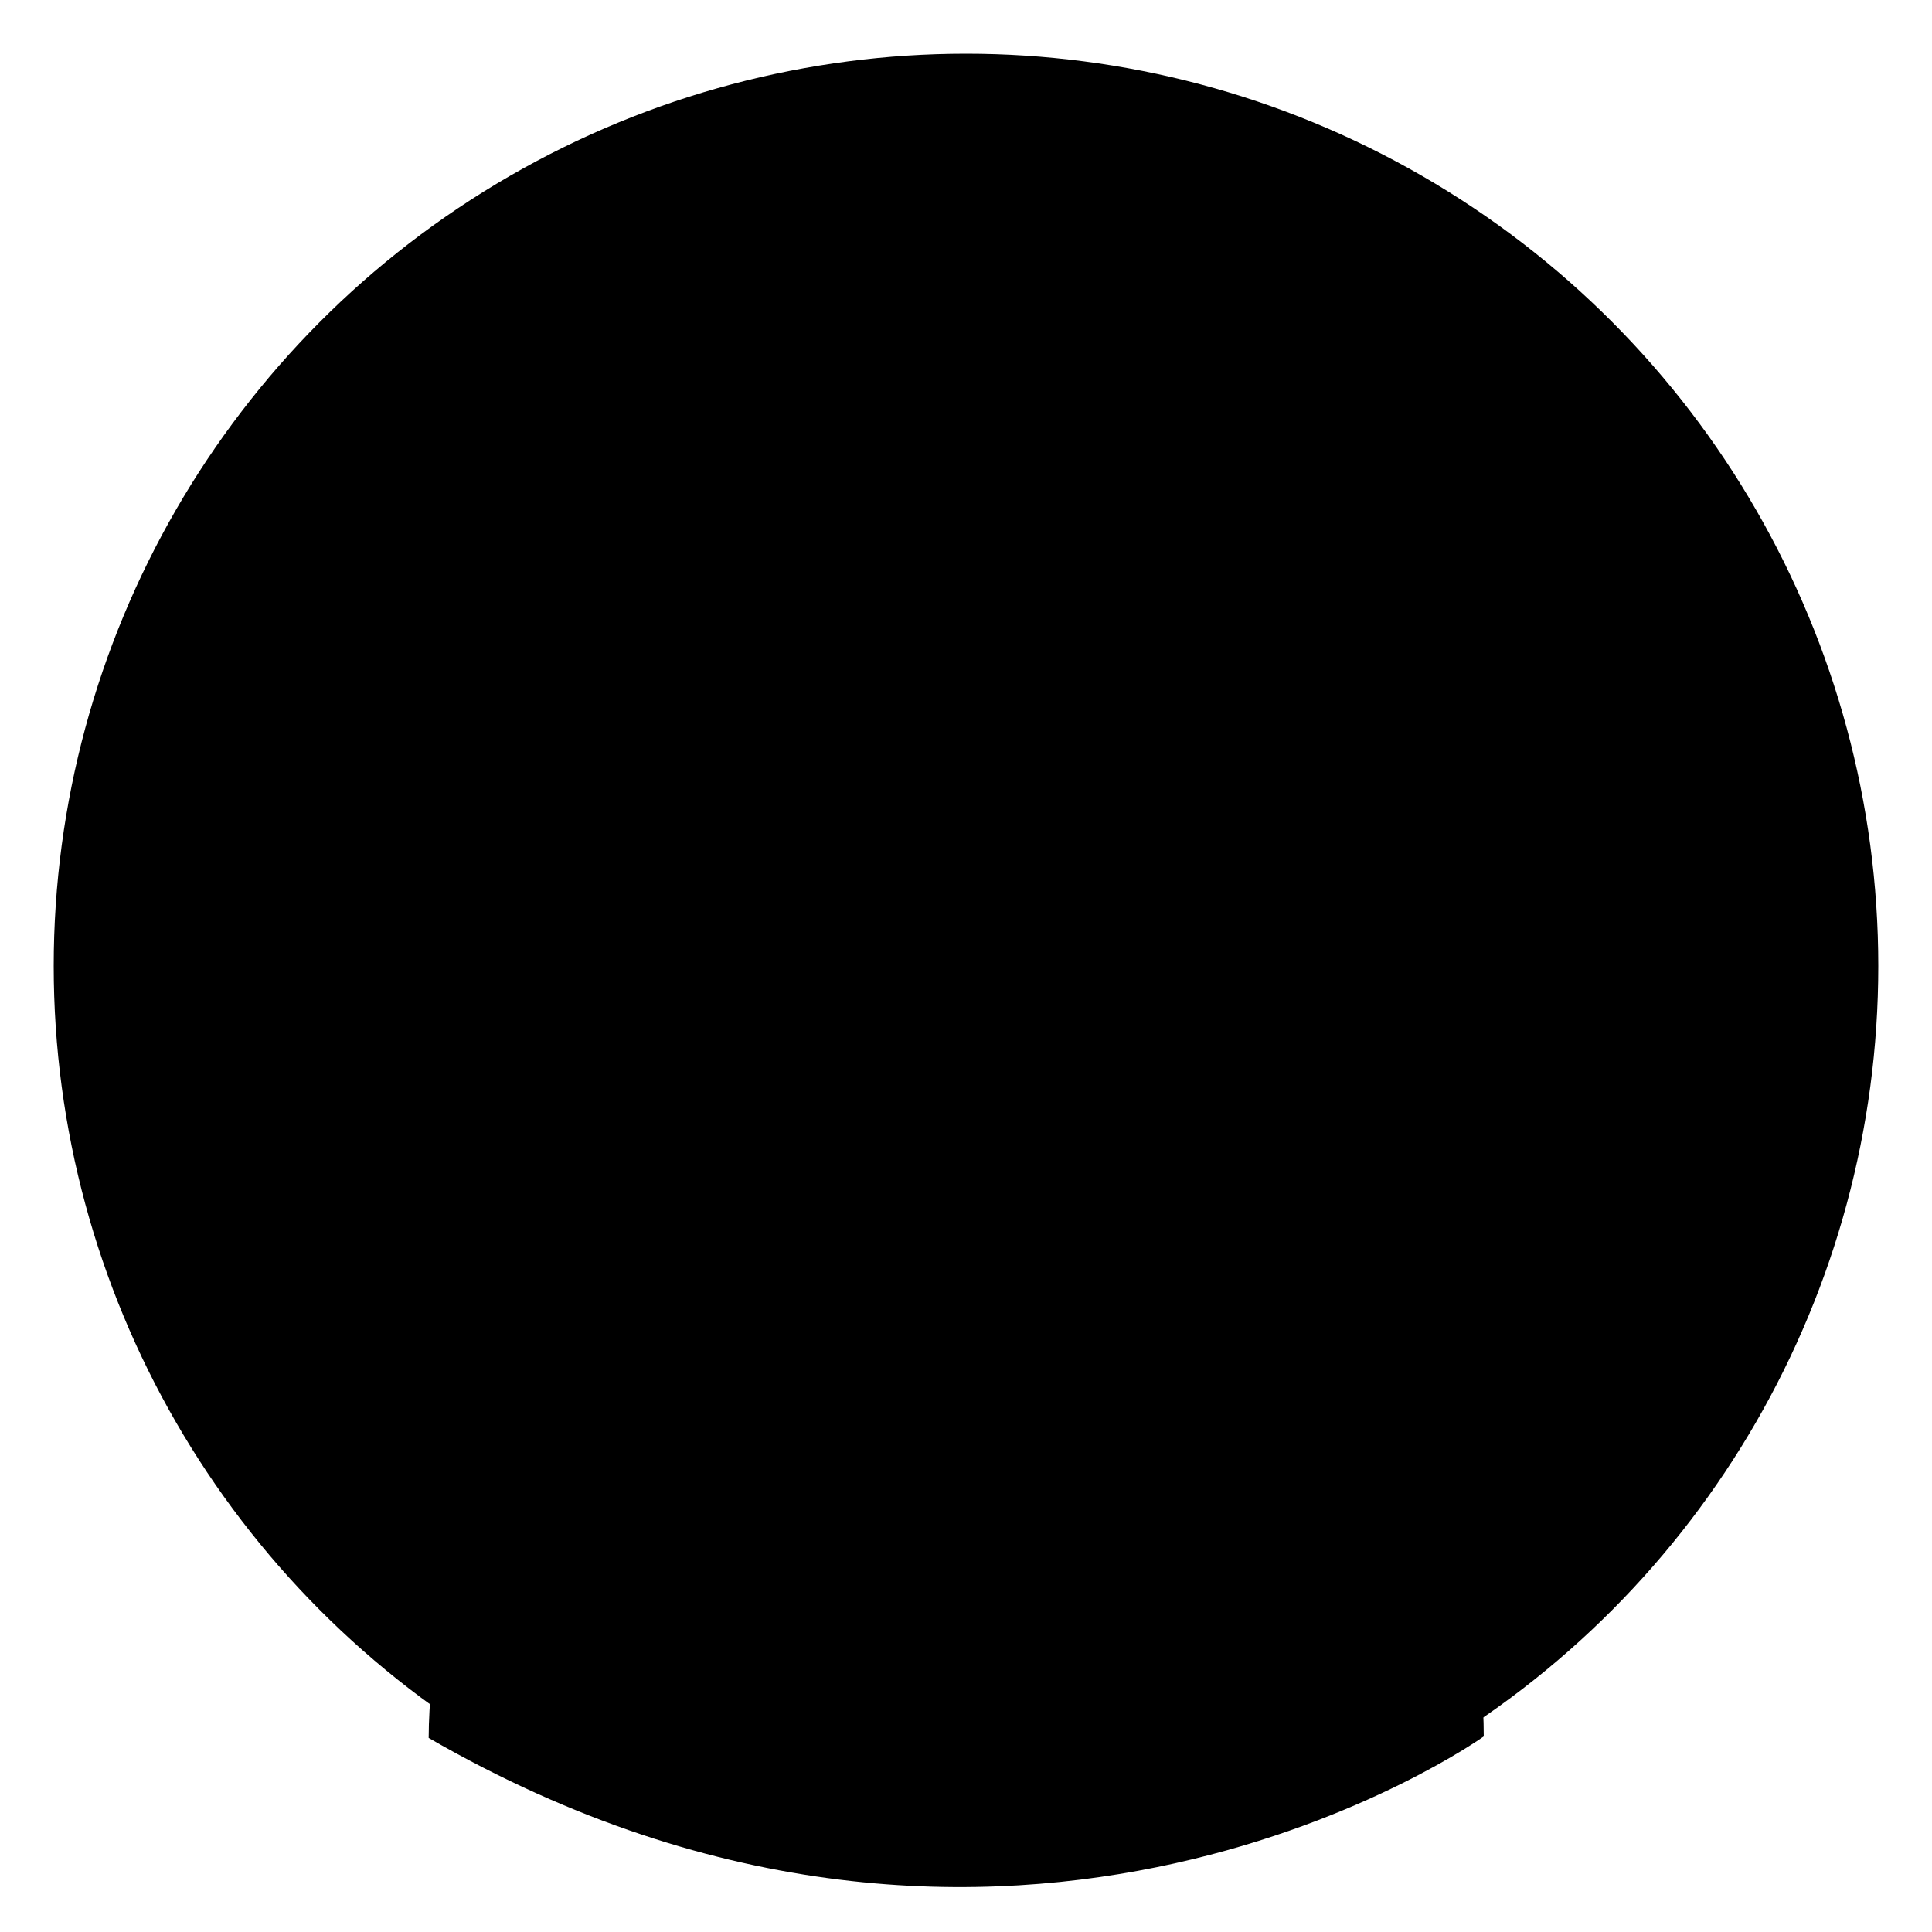 <svg xmlns="http://www.w3.org/2000/svg" viewBox="0 0 100 100"><g transform="translate(0 -25)"><path d="M49.532 42.14c-12.668 0-22.864 10.227-22.864 22.76 0 12.533 10.196 22.76 22.864 22.76 12.668 0 22.864-10.227 22.864-22.76 0-12.533-10.196-22.76-22.864-22.76z" class="fill"/><path d="M22.188 114.955c.077-15.07 12.281-27.219 27.344-27.219 15.062 0 27.267 12.149 27.267 27.142 0 0-24.447 17.493-54.611.077z" class="fill"/><circle cx="50" cy="75" r="47.22" class="stroke"/></g></svg>
